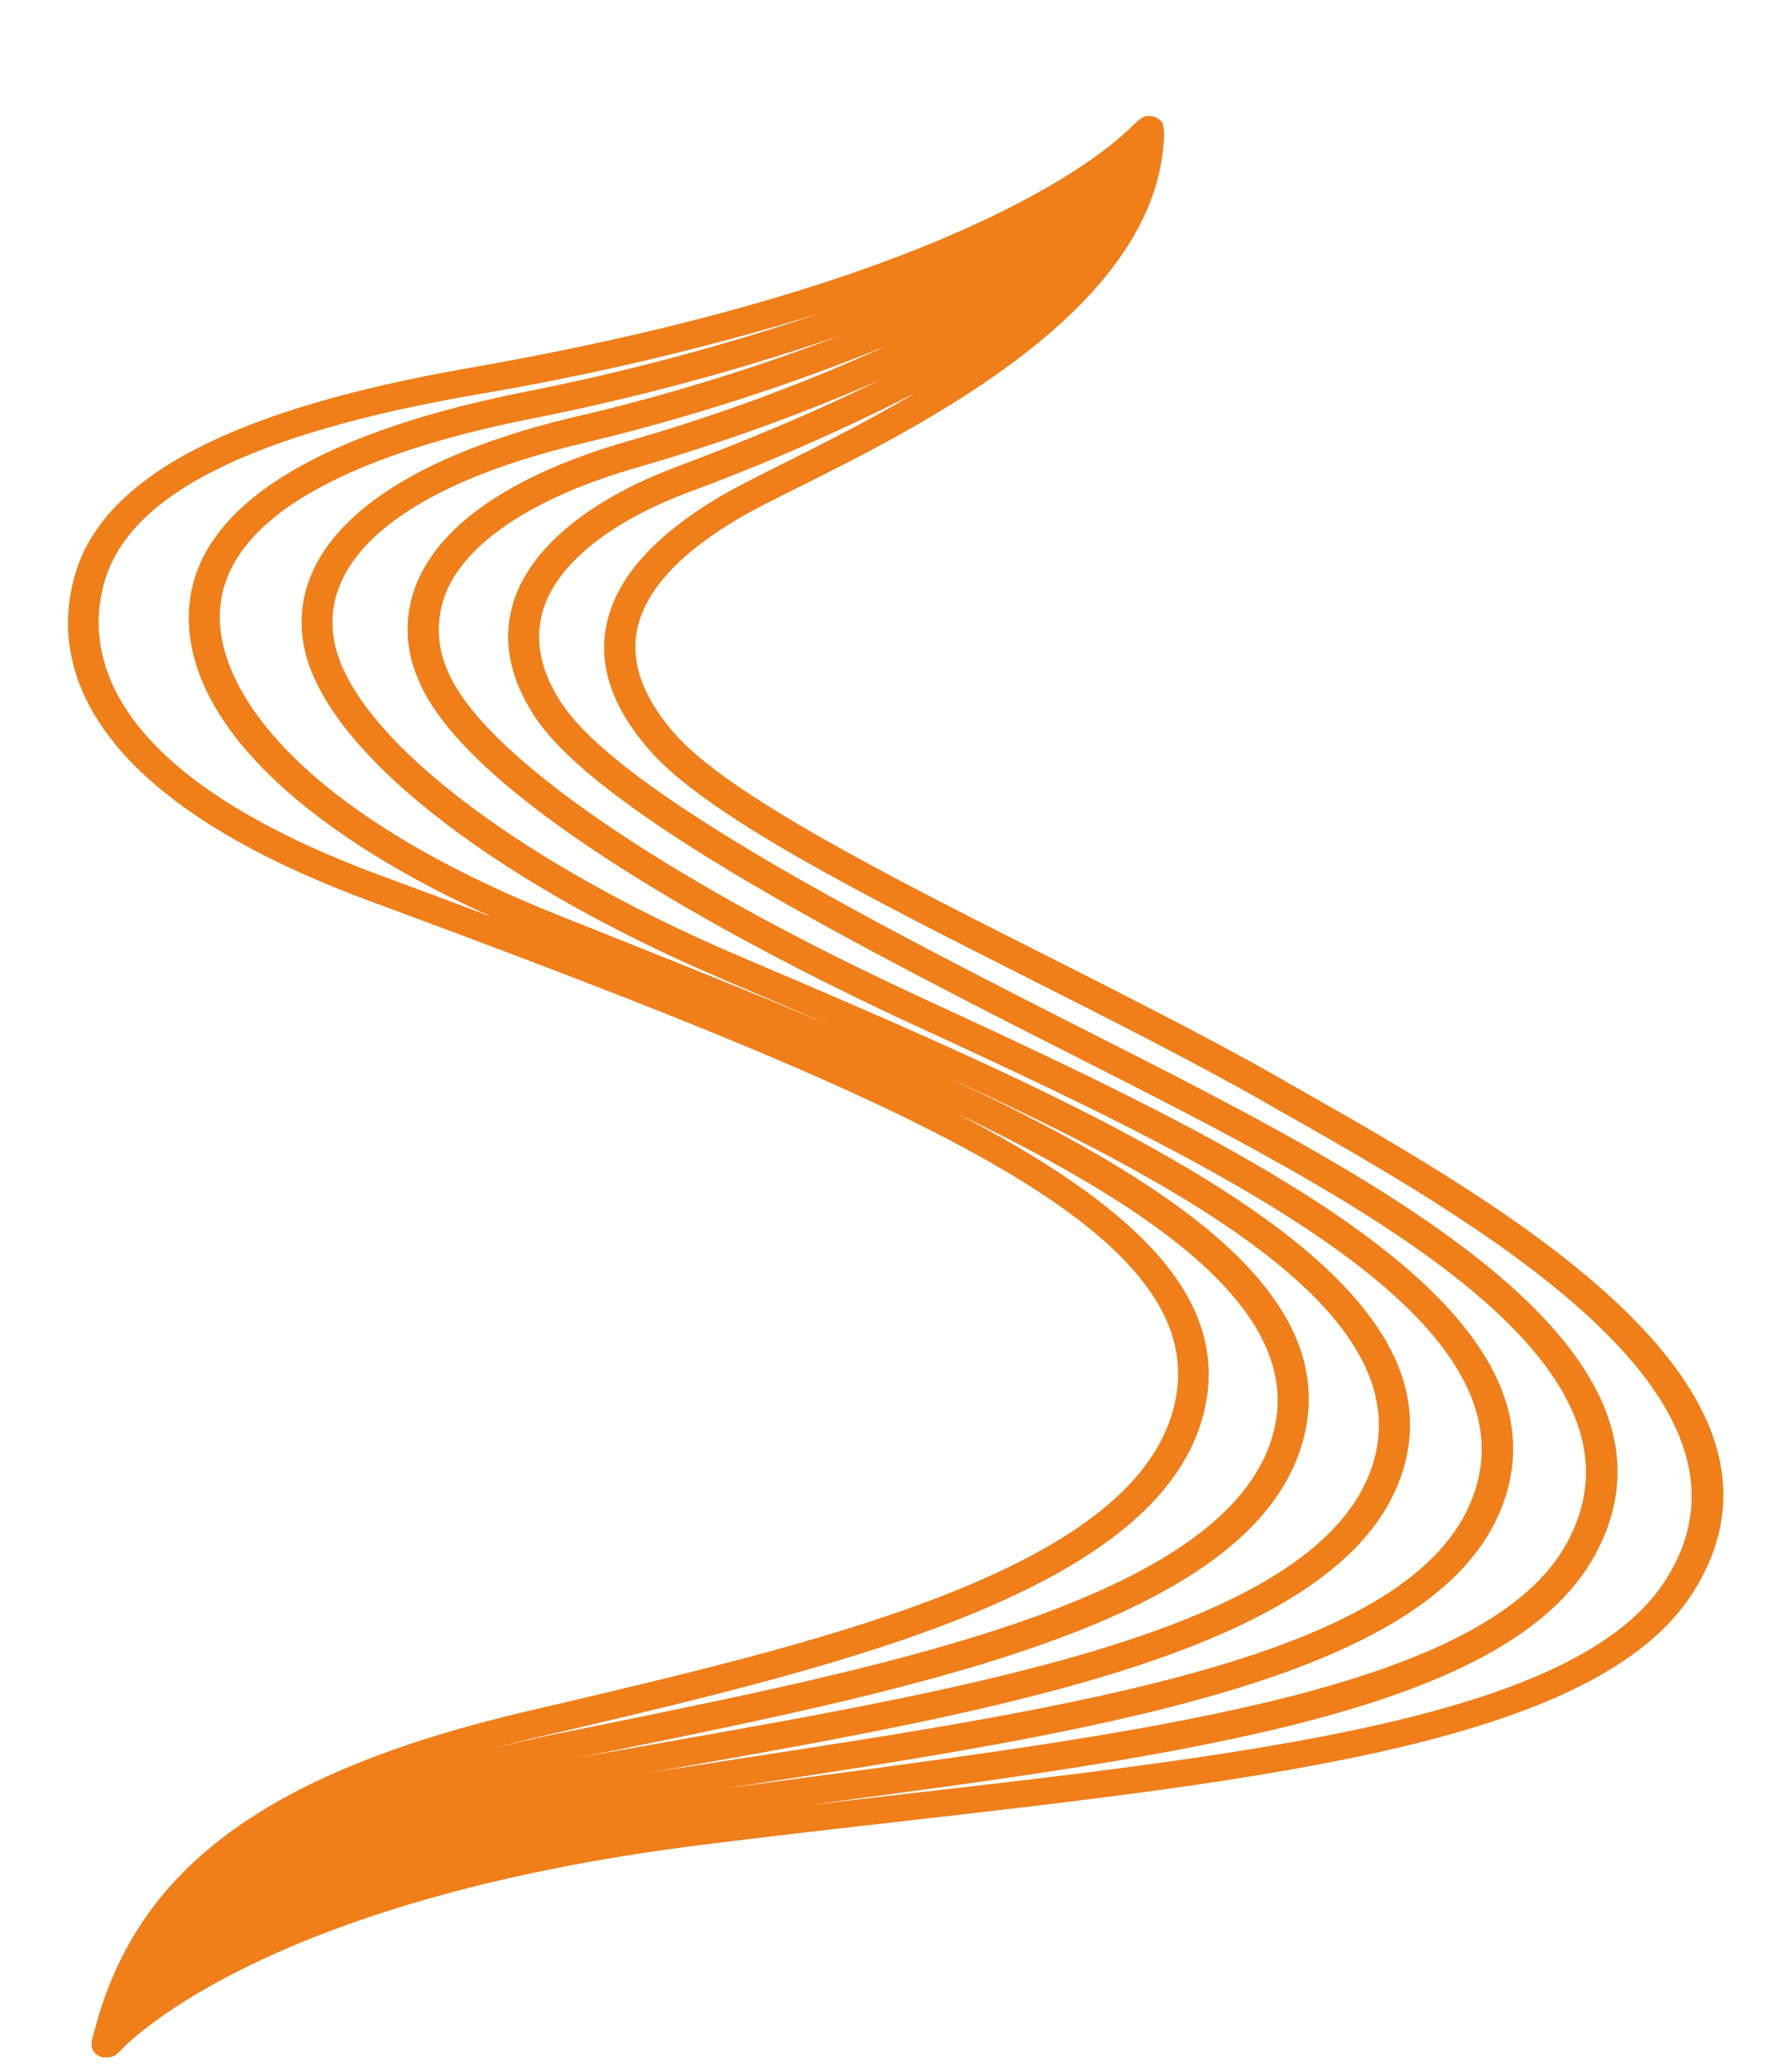 <svg width="13" height="15" viewBox="0 0 13 15" fill="none" xmlns="http://www.w3.org/2000/svg">
<path d="M9.357 7.863L9.266 7.81C8.765 7.526 8.173 7.227 7.6 6.937C6.457 6.361 5.276 5.764 4.889 5.316C4.665 5.059 4.575 4.809 4.621 4.573C4.678 4.281 4.94 4.001 5.395 3.74C5.496 3.683 5.634 3.614 5.797 3.533C6.701 3.081 8.363 2.249 8.442 1.029C8.447 0.984 8.445 0.939 8.435 0.895C8.43 0.887 8.425 0.88 8.418 0.874C8.403 0.858 8.383 0.848 8.361 0.844C8.344 0.84 8.326 0.84 8.308 0.844C8.296 0.848 8.285 0.854 8.275 0.86C8.249 0.881 8.225 0.903 8.202 0.926C7.989 1.136 6.883 2.062 3.395 2.671C1.694 2.968 0.766 3.452 0.55 4.15C0.385 4.684 0.444 5.707 2.679 6.535C6.442 7.929 8.714 8.864 8.537 10.099C8.359 11.345 6.059 11.888 4.03 12.366L3.798 12.42C1.926 12.864 0.99 13.558 0.686 14.73C0.677 14.759 0.67 14.784 0.665 14.811C0.664 14.815 0.664 14.818 0.665 14.822C0.664 14.829 0.664 14.836 0.665 14.843C0.665 14.848 0.666 14.853 0.668 14.858C0.67 14.865 0.673 14.872 0.677 14.878C0.679 14.881 0.681 14.884 0.683 14.887C0.69 14.896 0.698 14.904 0.707 14.91L0.714 14.914C0.724 14.918 0.734 14.922 0.744 14.925H0.75H0.758C0.759 14.924 0.76 14.924 0.762 14.925C0.772 14.926 0.783 14.926 0.794 14.925L0.806 14.922C0.815 14.919 0.823 14.916 0.831 14.912L0.838 14.908C0.847 14.902 0.855 14.896 0.862 14.888C0.871 14.877 1.837 13.784 5.125 13.379C5.587 13.321 6.046 13.269 6.494 13.218C9.228 12.907 11.59 12.638 12.28 11.555C13.234 10.057 10.9 8.737 9.357 7.863ZM3.872 5.187C4.332 5.905 6.284 6.894 7.863 7.695C9.748 8.651 12.094 9.84 11.371 11.186C10.809 12.237 8.405 12.555 5.86 12.893L5.275 12.972L5.346 12.961C7.916 12.566 10.341 12.194 10.873 10.986C11.531 9.478 8.945 8.282 6.664 7.228C4.799 6.365 3.49 5.46 3.247 4.865C3.201 4.763 3.179 4.651 3.184 4.539C3.188 4.427 3.219 4.318 3.273 4.22C3.458 3.885 3.929 3.593 4.602 3.397C5.207 3.224 5.799 3.011 6.376 2.76C5.957 2.968 5.466 3.177 4.904 3.388C4.297 3.617 3.884 3.947 3.743 4.316C3.637 4.596 3.68 4.888 3.872 5.187ZM6.791 7.778C8.727 8.654 10.312 9.577 9.952 10.644C9.561 11.802 7.147 12.229 4.813 12.641L4.316 12.729L4.15 12.76L4.435 12.703C6.749 12.231 9.143 11.742 9.462 10.414C9.706 9.397 8.539 8.582 6.791 7.778ZM3.035 4.931C3.428 5.892 5.832 7.065 6.56 7.403C8.757 8.416 11.249 9.57 10.662 10.915C10.181 12.02 7.814 12.383 5.308 12.767L4.713 12.859L4.857 12.834C7.256 12.409 9.738 11.972 10.167 10.7C10.674 9.201 7.974 8.049 5.363 6.936C3.72 6.235 2.538 5.314 2.423 4.642C2.317 4.033 2.97 3.515 4.21 3.22C4.968 3.04 5.711 2.802 6.433 2.508C5.817 2.789 5.18 3.023 4.529 3.208C4.014 3.358 3.342 3.64 3.071 4.131C3.003 4.253 2.964 4.388 2.958 4.527C2.952 4.666 2.978 4.804 3.035 4.931ZM4.151 3.029C2.789 3.354 2.079 3.953 2.202 4.672C2.33 5.416 3.53 6.375 5.265 7.113C5.531 7.228 5.801 7.342 6.067 7.458C5.441 7.191 4.763 6.924 4.063 6.644C2.185 5.897 1.557 5.009 1.596 4.423C1.649 3.644 2.835 3.243 3.822 3.044C4.592 2.893 5.351 2.689 6.093 2.435C5.46 2.677 4.811 2.876 4.151 3.029ZM0.763 4.203C0.954 3.584 1.826 3.147 3.435 2.866C4.283 2.724 5.121 2.526 5.943 2.274C5.233 2.514 4.507 2.706 3.772 2.85C2.249 3.158 1.42 3.697 1.372 4.412C1.319 5.185 2.135 6.007 3.569 6.652C3.308 6.554 3.04 6.454 2.763 6.352C0.684 5.583 0.618 4.675 0.763 4.203ZM3.853 12.613L4.085 12.56C6.182 12.065 8.559 11.504 8.757 10.125C8.863 9.367 8.202 8.732 6.937 8.075C8.434 8.793 9.445 9.532 9.243 10.372C8.955 11.577 6.526 12.071 4.385 12.508L4.057 12.574C3.866 12.613 3.685 12.656 3.512 12.7C3.622 12.671 3.735 12.642 3.853 12.613ZM12.084 11.461C11.45 12.458 9.139 12.721 6.464 13.026L5.866 13.095L5.895 13.091C8.614 12.73 10.962 12.418 11.575 11.273C12.385 9.761 9.94 8.521 7.964 7.519C6.419 6.735 4.496 5.758 4.066 5.09C3.907 4.842 3.871 4.604 3.955 4.381C4.076 4.066 4.444 3.779 4.992 3.572C5.558 3.363 6.11 3.121 6.647 2.847C6.301 3.053 5.956 3.225 5.684 3.362C5.517 3.445 5.374 3.517 5.271 3.575C4.759 3.867 4.466 4.192 4.398 4.541C4.34 4.834 4.445 5.136 4.709 5.439C5.126 5.919 6.274 6.497 7.489 7.111C8.059 7.399 8.649 7.698 9.145 7.978L9.236 8.031C10.709 8.864 12.934 10.124 12.084 11.461Z" fill="#F07E19"/>
</svg>
